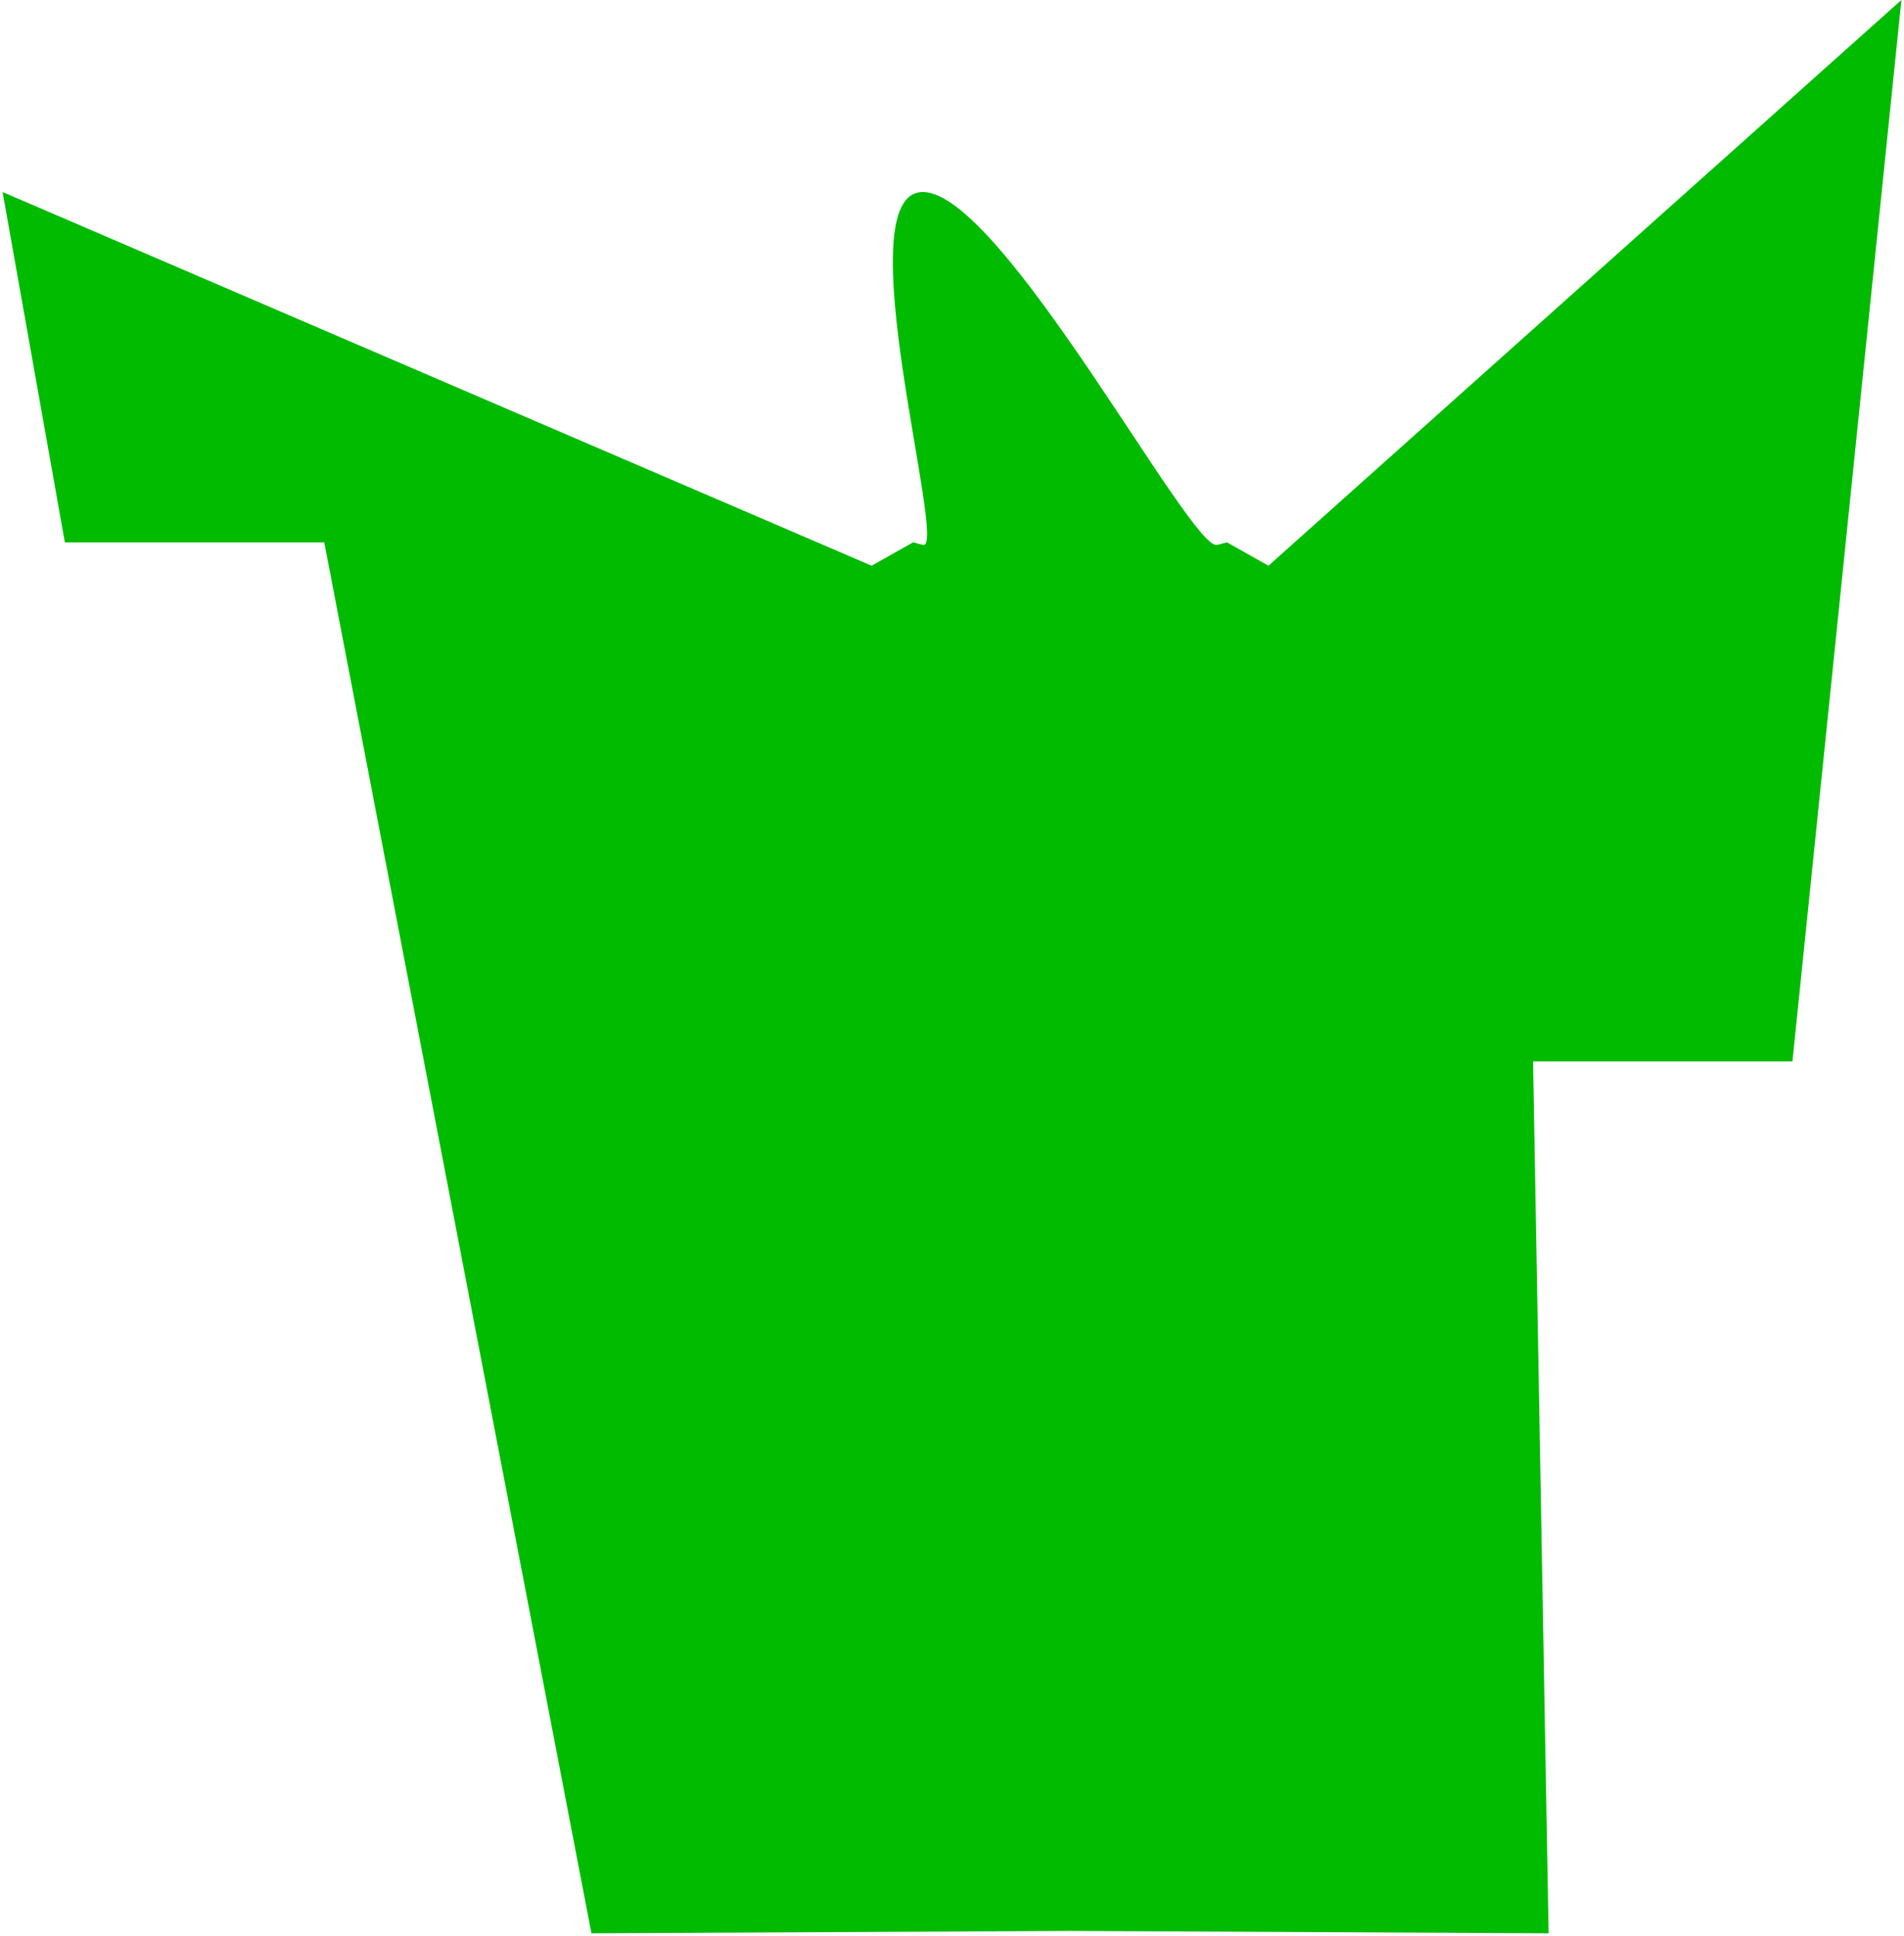 <svg width="367" height="373" viewBox="0 0 367 373" fill="none" xmlns="http://www.w3.org/2000/svg">
<path fill-rule="evenodd" clip-rule="evenodd" d="M12.5 104.5H62.5L114 372.5L206.25 372.042L298.5 372.5L295.5 204.5H345.5L366.5 0L244.5 109L236.5 104.5C235.924 104.644 235.298 104.812 234.613 104.996C229.623 106.334 193.124 36.976 177.887 37C162.65 36.976 182.877 106.334 177.887 104.996C177.202 104.812 176.576 104.644 176 104.5L168 109L0.5 37L12.5 104.5Z" fill="#00BB00"/>
</svg>
